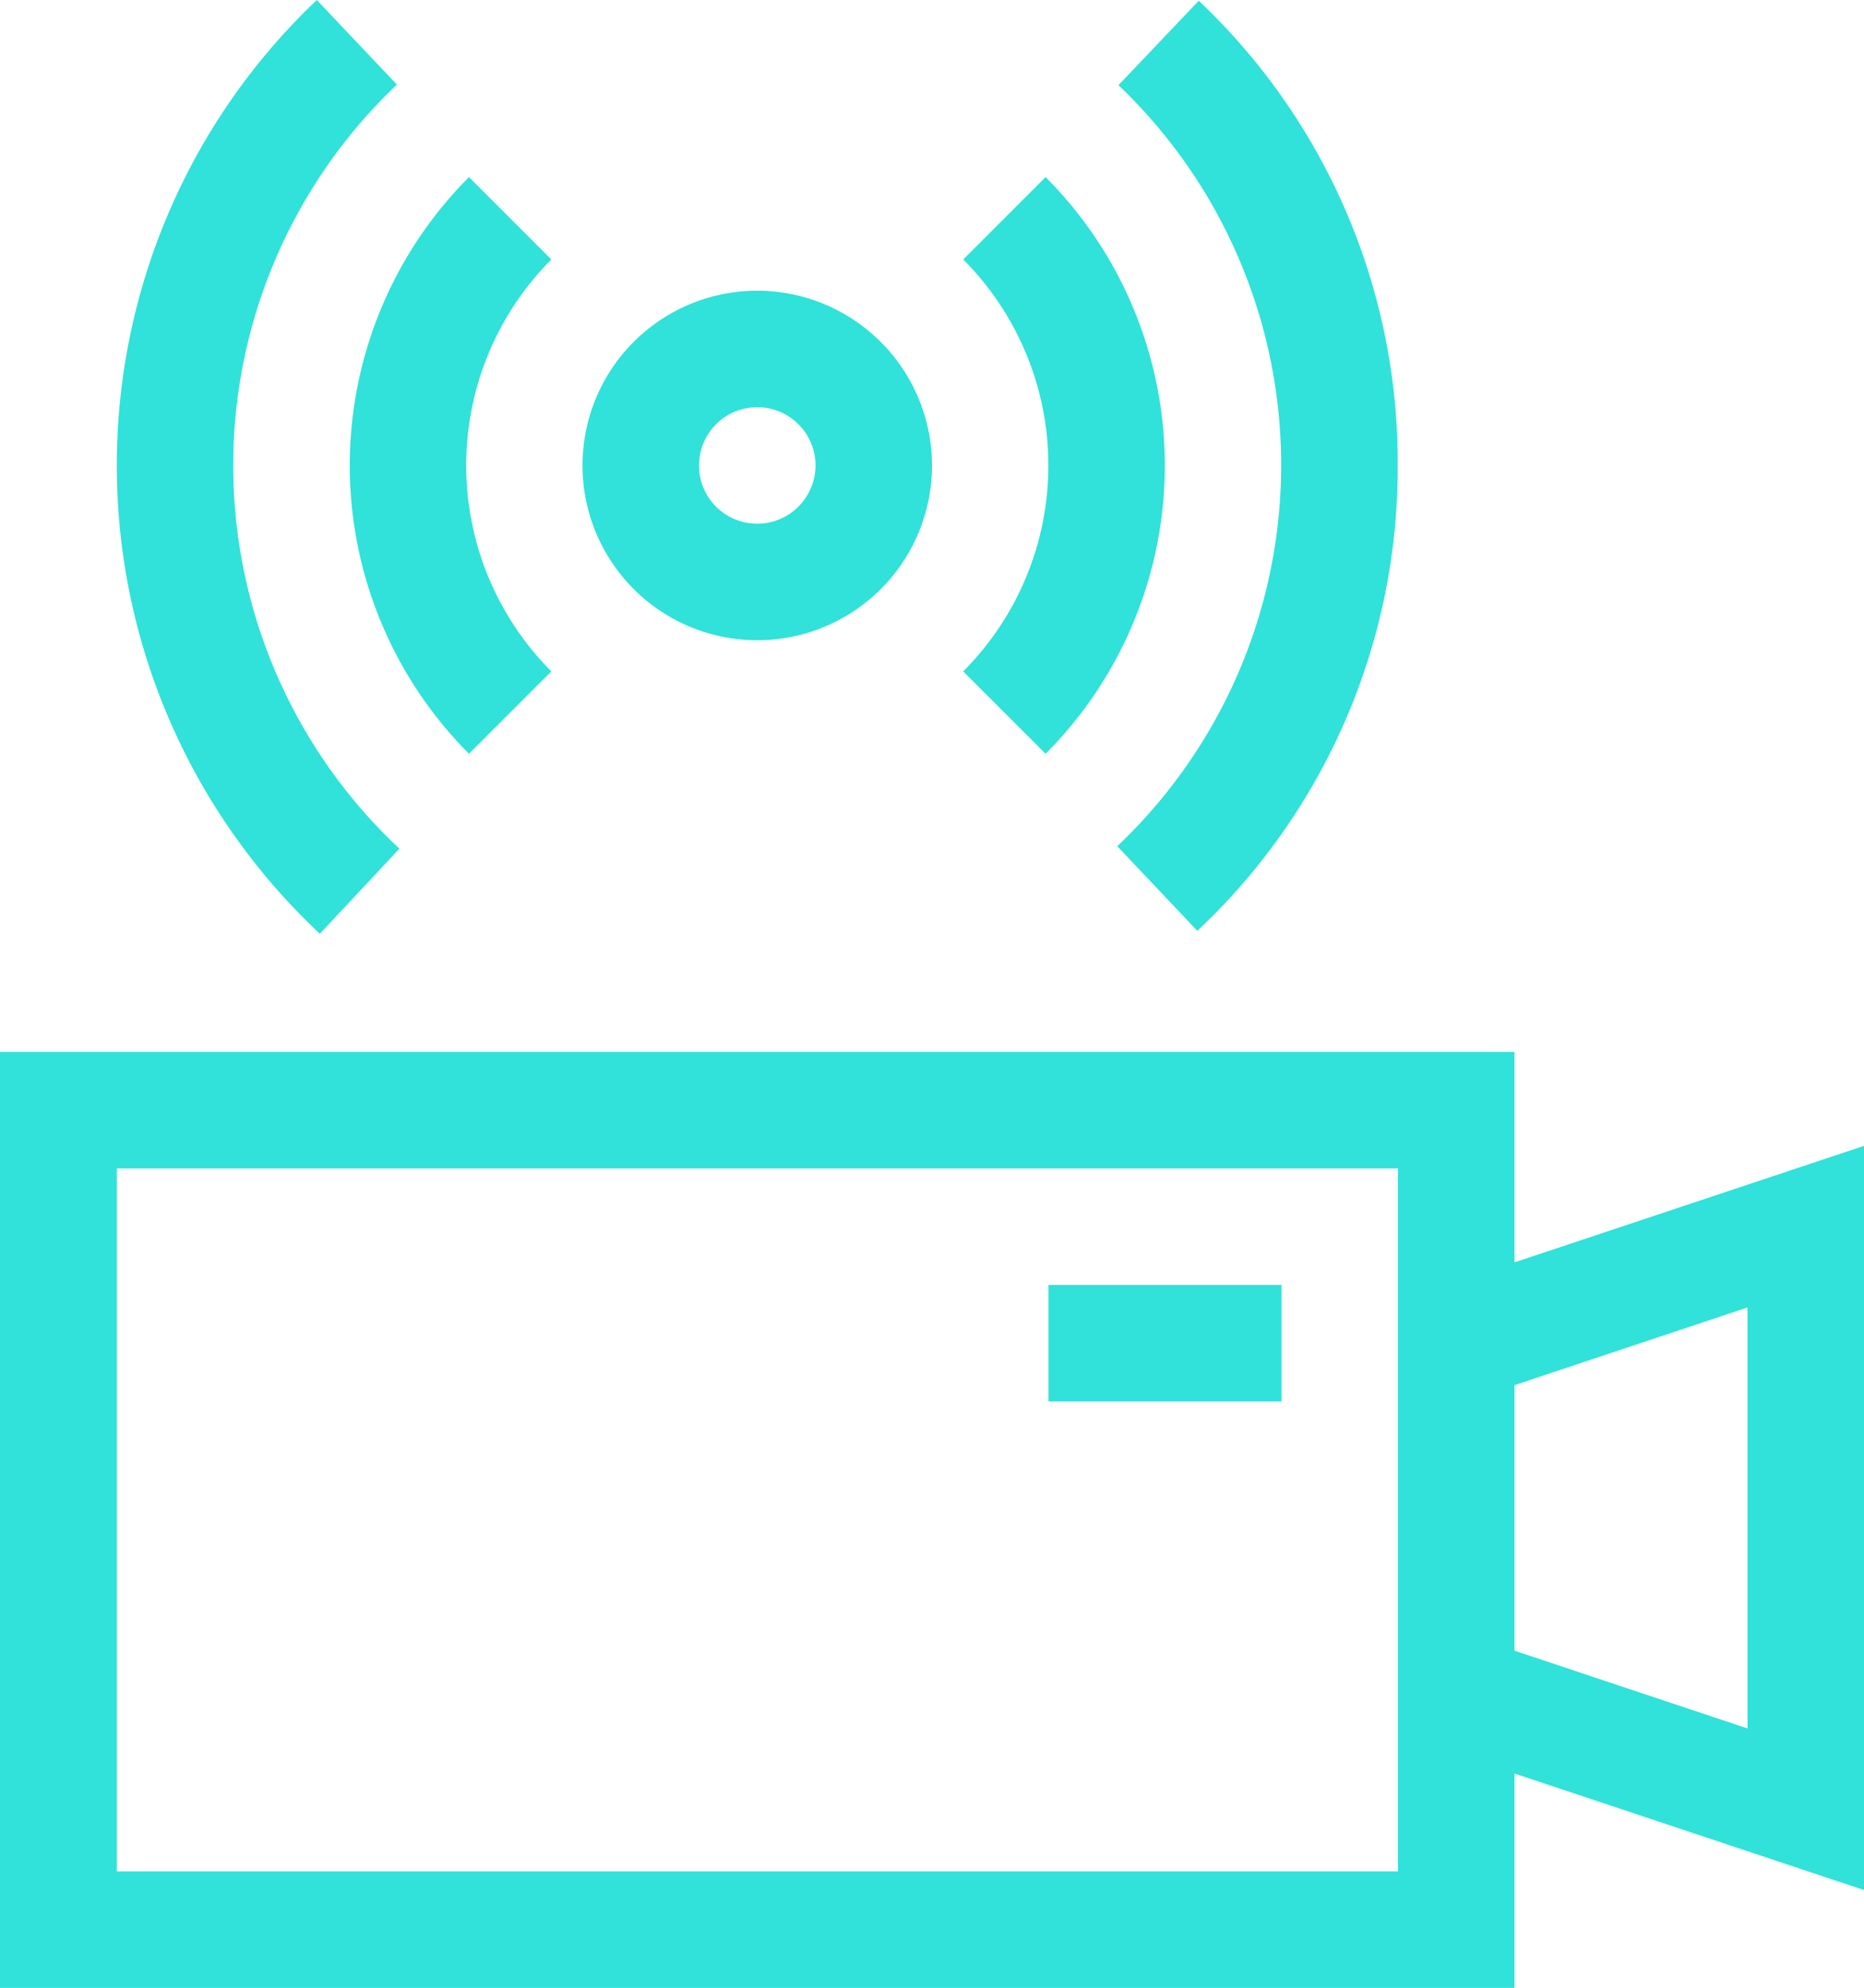 <svg xmlns="http://www.w3.org/2000/svg" width="25.024" height="26.684"><defs><clipPath id="a"><path data-name="Прямоугольник 2" fill="#30e2d9" d="M0 0h25.024v26.684H0z"/></clipPath></defs><g data-name="Сгруппировать 20"><g data-name="Сгруппировать 19"><g data-name="Сгруппировать 18" clip-path="url(#a)"><path data-name="Контур 60" d="M23.46 17.551v5.65l-3.128-1.043v-3.565l3.128-1.043zm-4.692 7.569h-17.2v-9.436h17.2v9.436zm1.564-11H0v12.564h20.332v-2.877l4.692 1.564v-9.99l-4.692 1.564V14.12z" fill="#30e2d9"/></g></g><path data-name="Контур 61" d="M14.076 17.248h3.128v1.564h-3.128v-1.564z" fill="#30e2d9"/><path data-name="Контур 62" d="M5.328 1.135L4.253 0a8.611 8.611 0 00.041 12.534l1.068-1.142a7.046 7.046 0 01-.034-10.256z" fill="#30e2d9"/><path data-name="Контур 63" d="M18.764 6.257A8.525 8.525 0 0016.093.01l-1.078 1.133a7.047 7.047 0 01-.016 10.216l1.075 1.136a8.525 8.525 0 002.69-6.239z" fill="#30e2d9"/><path data-name="Контур 64" d="M6.296 2.377a5.48 5.48 0 000 7.741l1.106-1.106a3.914 3.914 0 010-5.529L6.296 2.377z" fill="#30e2d9"/><path data-name="Контур 65" d="M14.037 10.118a5.48 5.48 0 000-7.741l-1.106 1.106a3.914 3.914 0 010 5.529l1.106 1.106z" fill="#30e2d9"/><path data-name="Контур 66" d="M10.166 7.03a.782.782 0 11.782-.782.783.783 0 01-.782.782zm0-3.128a2.346 2.346 0 102.346 2.346 2.349 2.349 0 00-2.346-2.346z" fill="#30e2d9"/></g></svg>